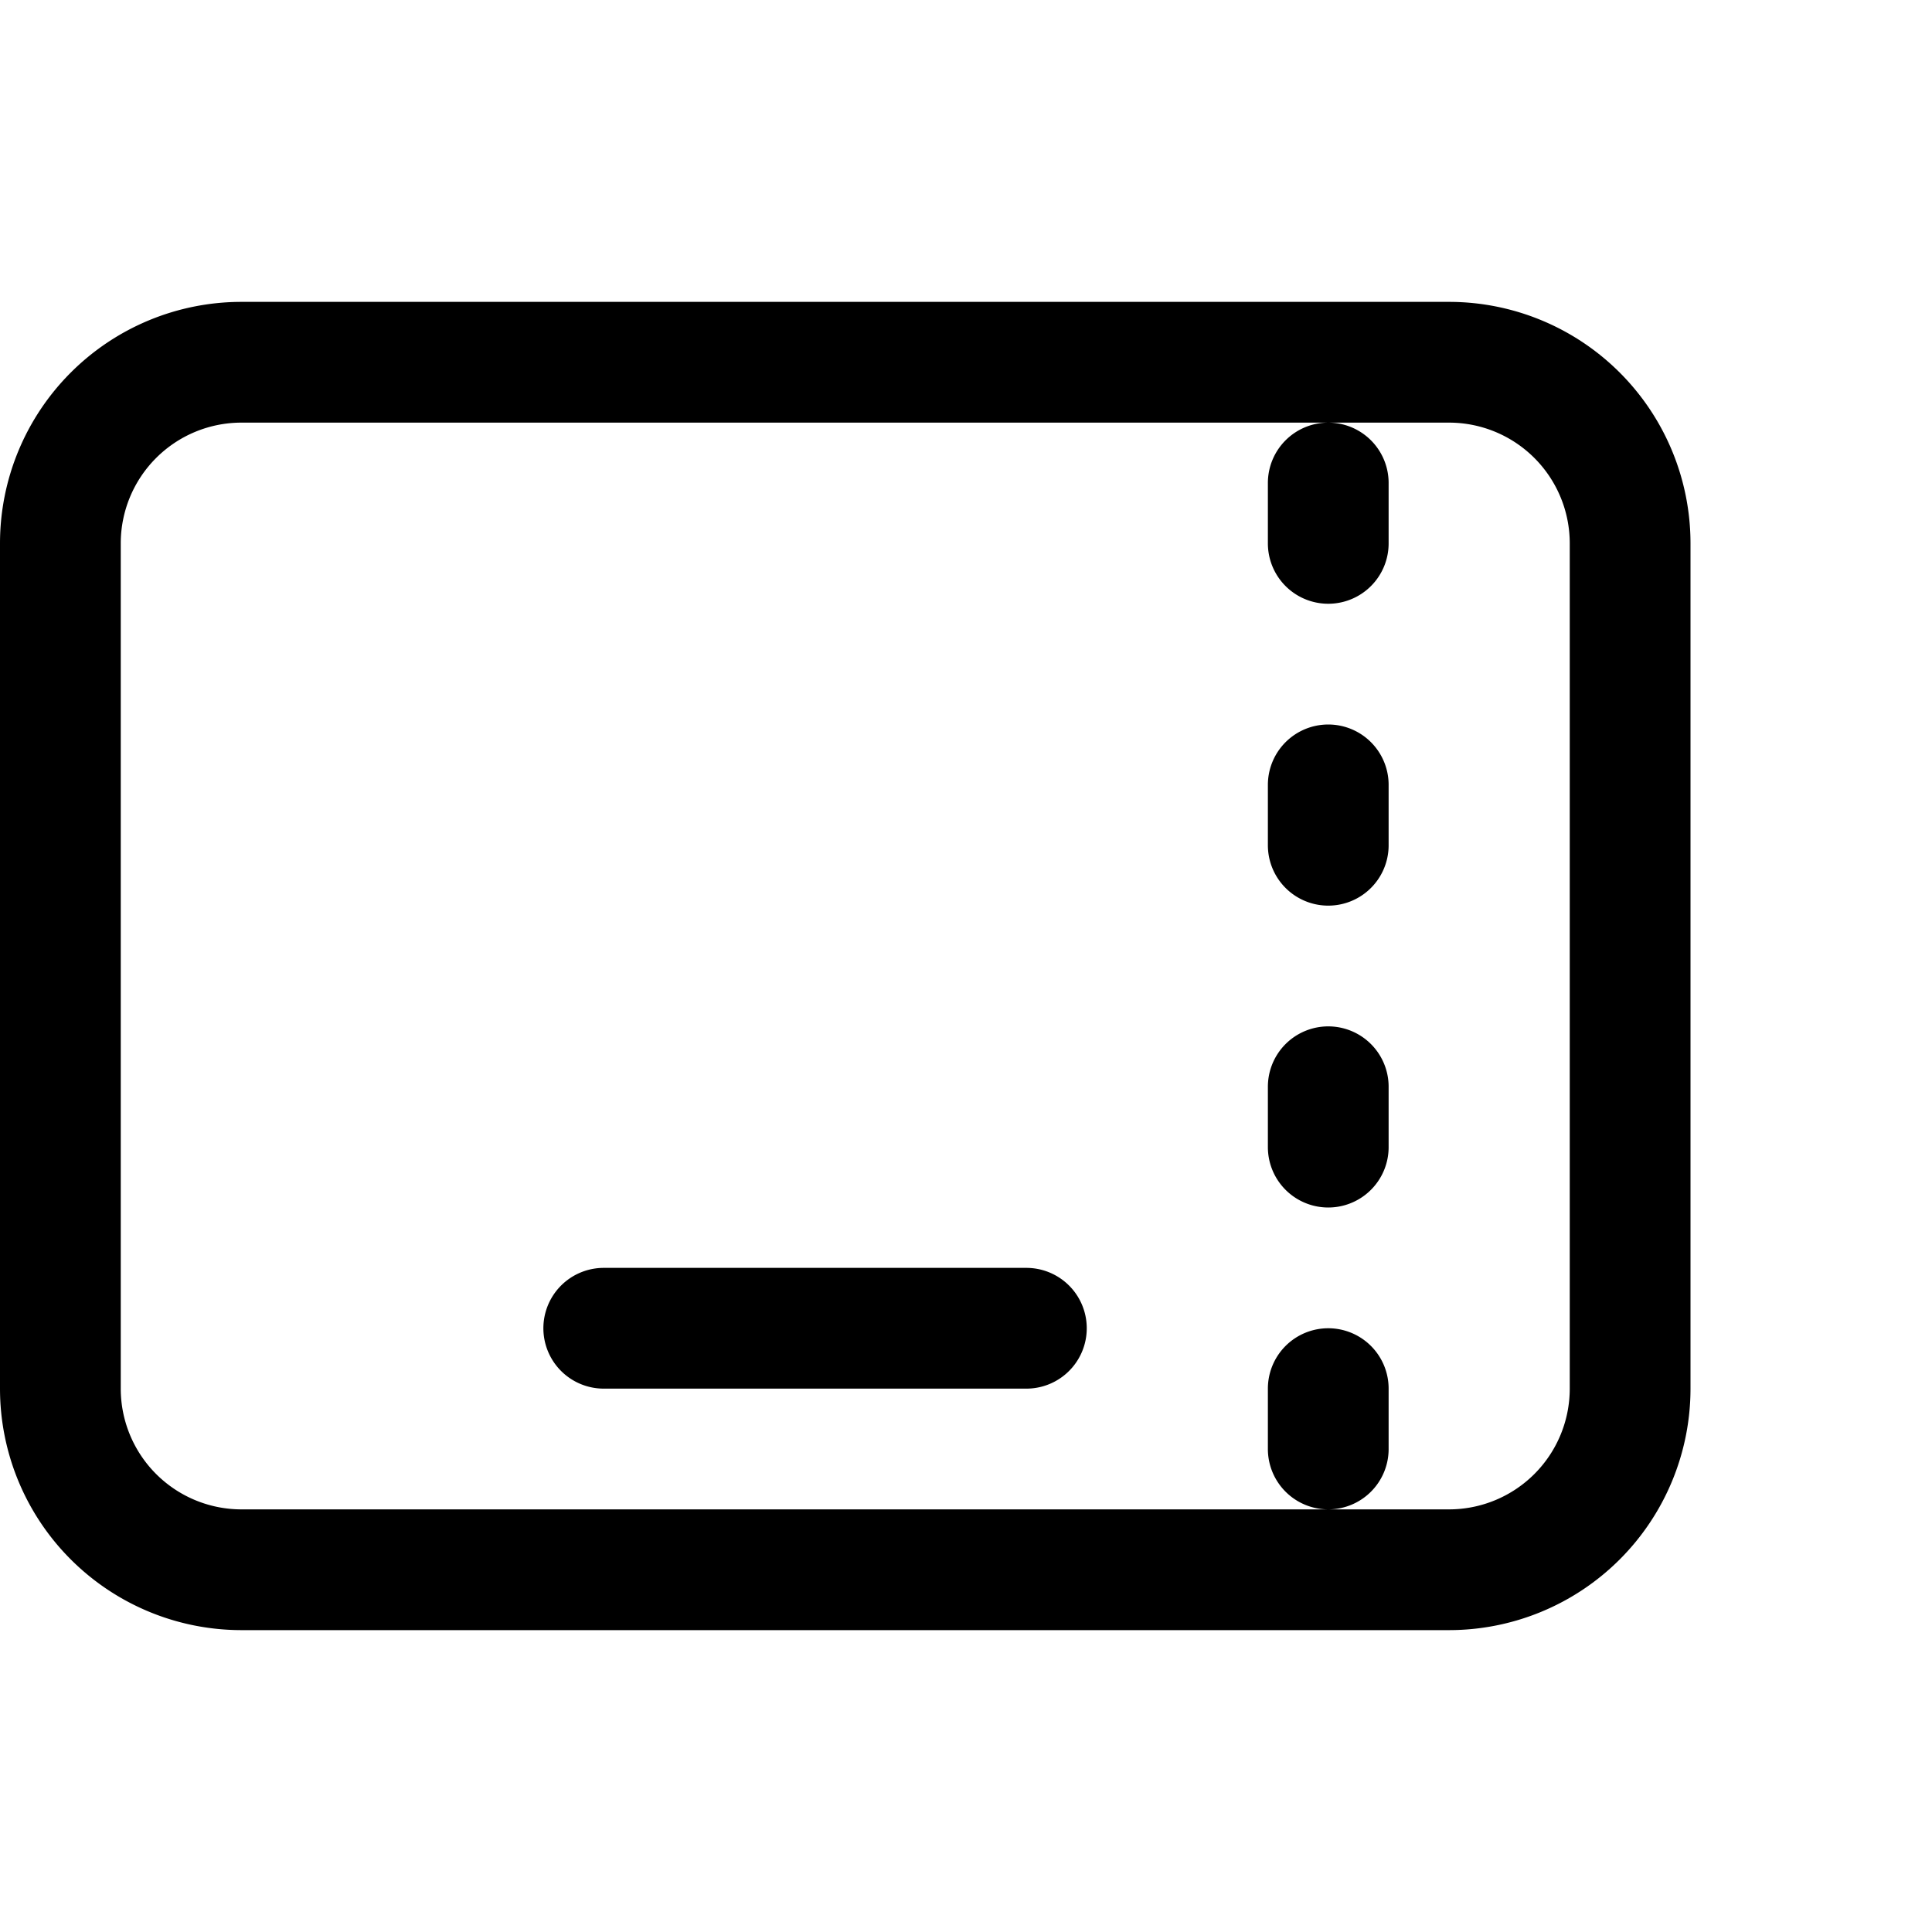 <svg xmlns="http://www.w3.org/2000/svg" fill="none" viewBox="0 0 24 24" stroke-width="1.5" stroke="currentColor"><path stroke-linecap="round" stroke-linejoin="round" d="M16.5 6v.75m0 3v.75m0 3v.75m0 3V18m-9-1.5h5.25m-5.25 0h5.25m-5.25 0h5.25m-5.25 0h5.25M3 4.5h15a2.25 2.25 0 012.25 2.25v10.5a2.25 2.25 0 01-2.25 2.25H3a2.25 2.25 0 01-2.25-2.25V6.75A2.25 2.25 0 013 4.5z" /></svg>